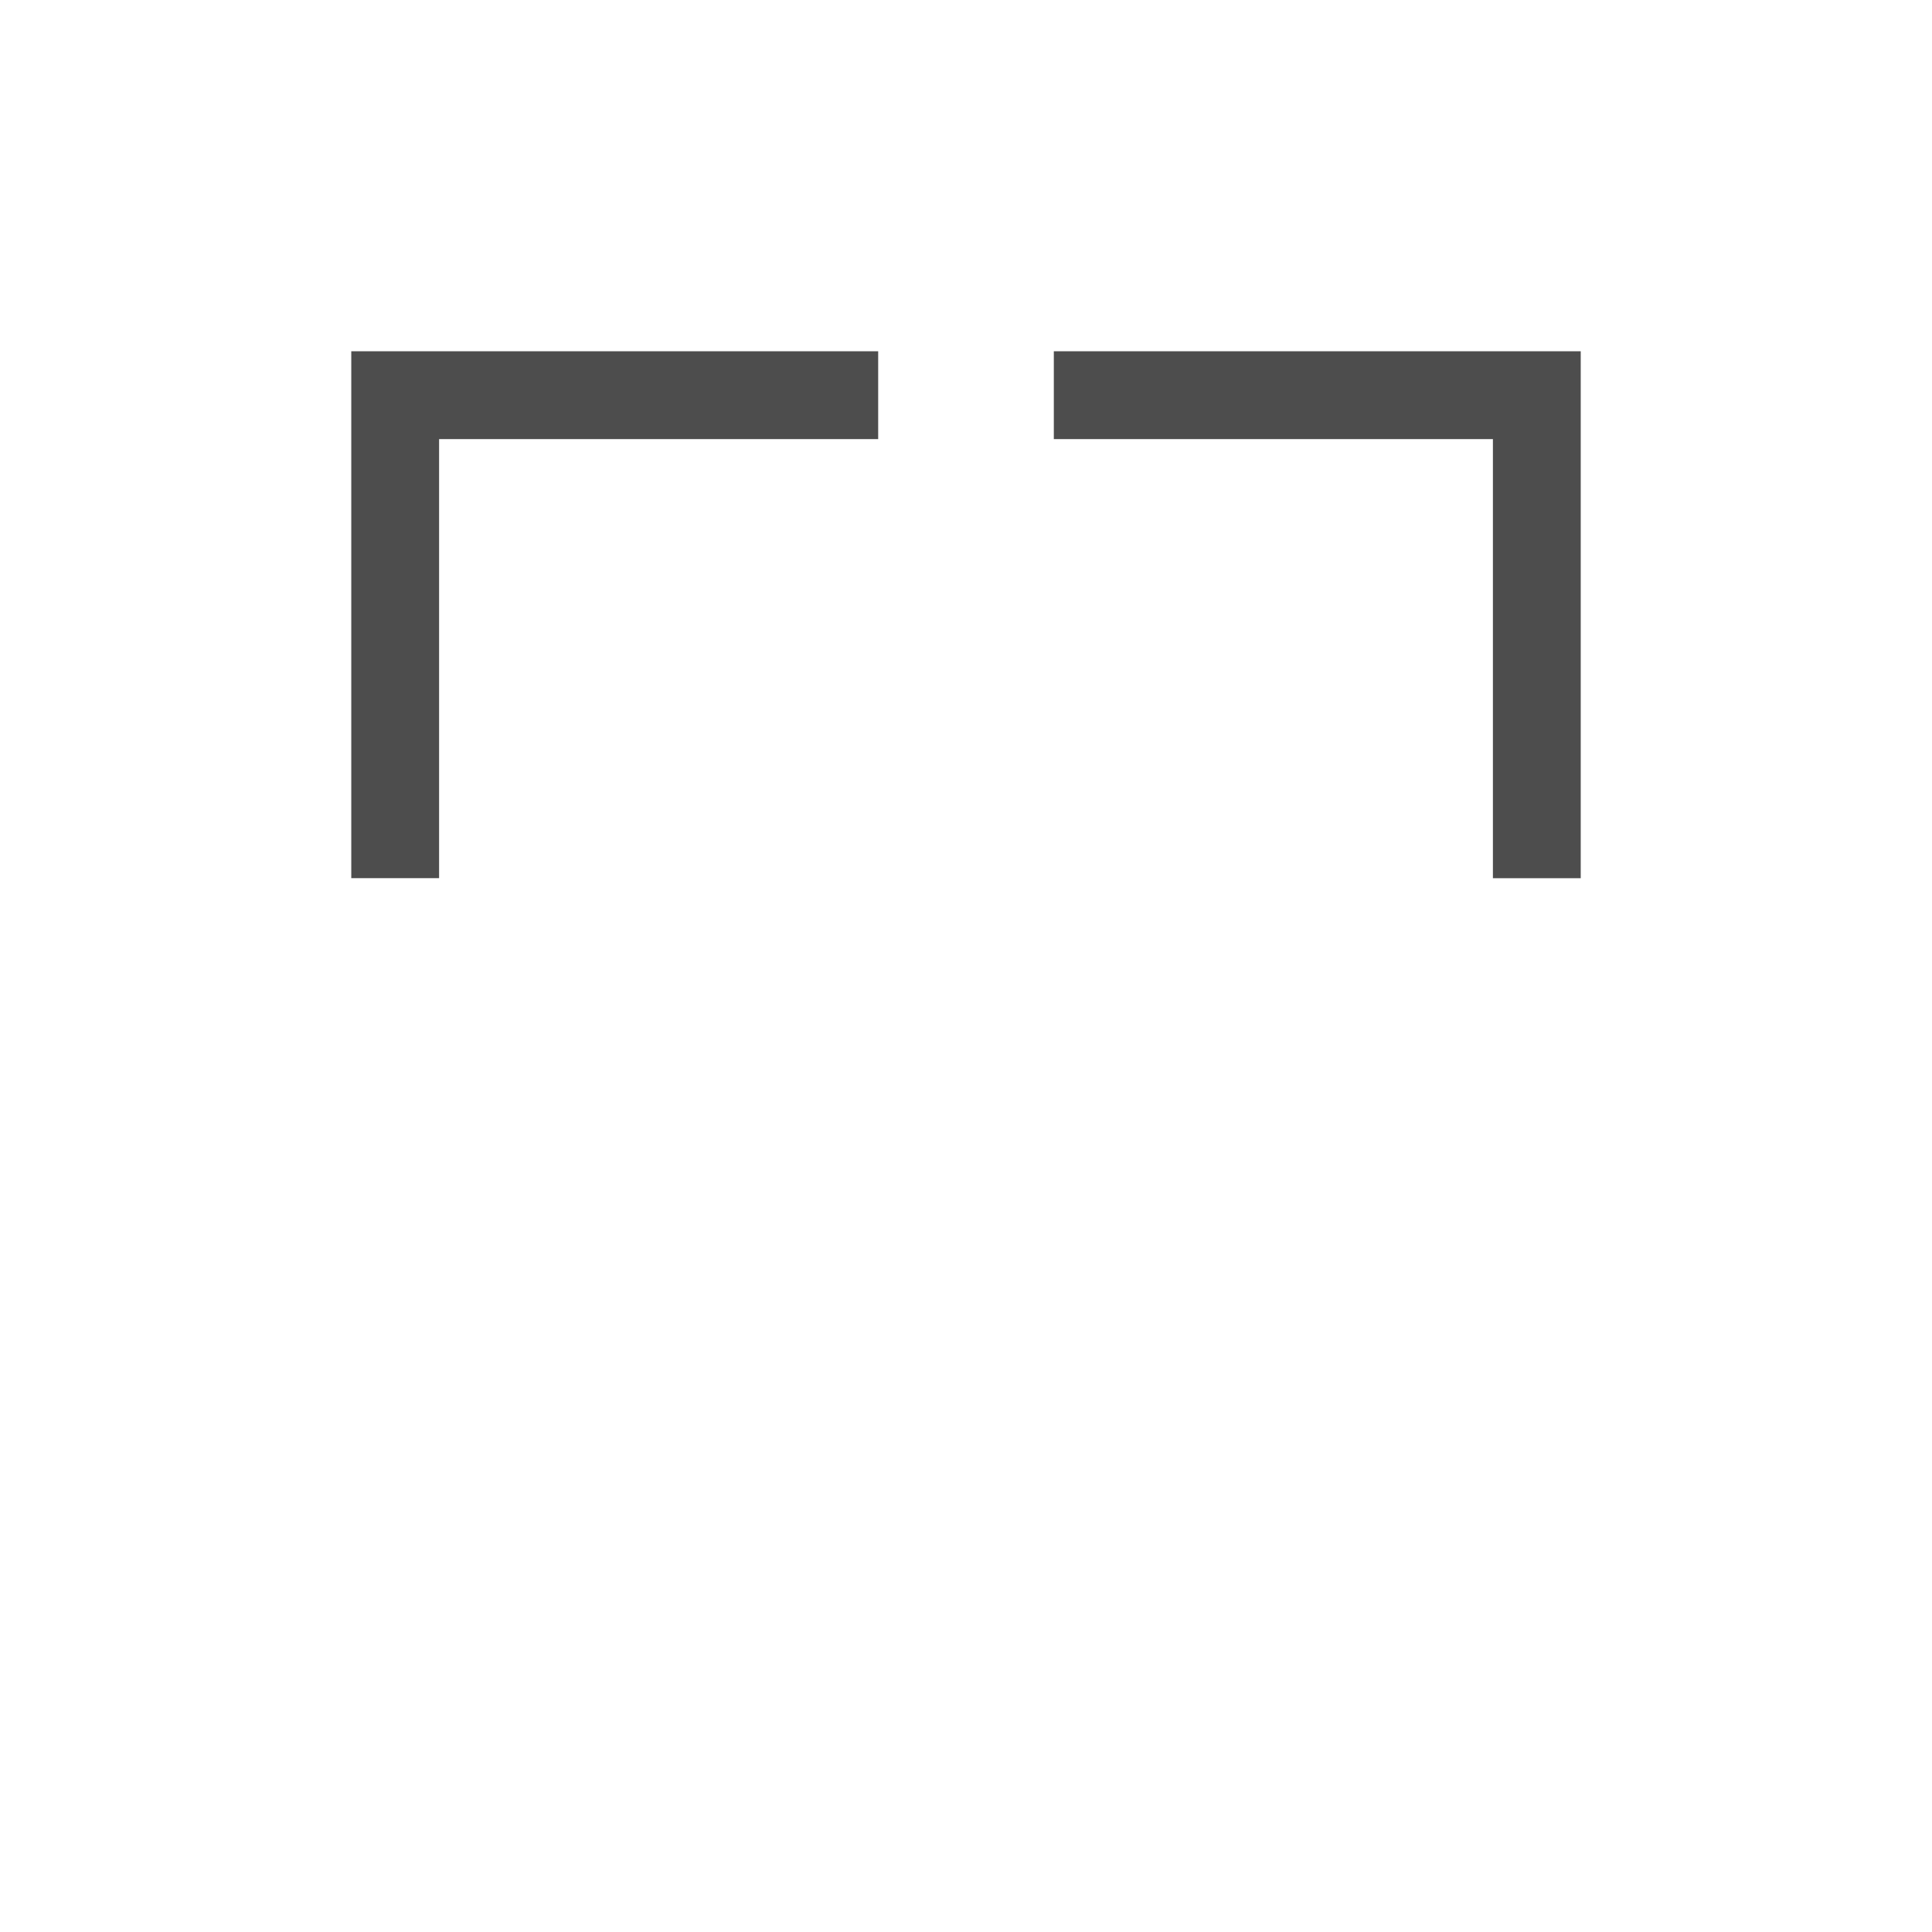 <svg width="22" version="1.1" xmlns="http://www.w3.org/2000/svg" height="22">
<defs id="defs3051">
<style type="text/css" id="current-color-scheme">
.ColorScheme-Text {
color:#4d4d4d;
}
</style>
</defs>
<path style="fill:currentColor;fill-opacity:1;stroke:none" id="path4144" d="m 4,4 v 6 H 5 V 5 h 5 V 4 Z m 8,0 v 1 h 5 v 5 h 1 V 4 Z" class="ColorScheme-Text"/>
</svg>
